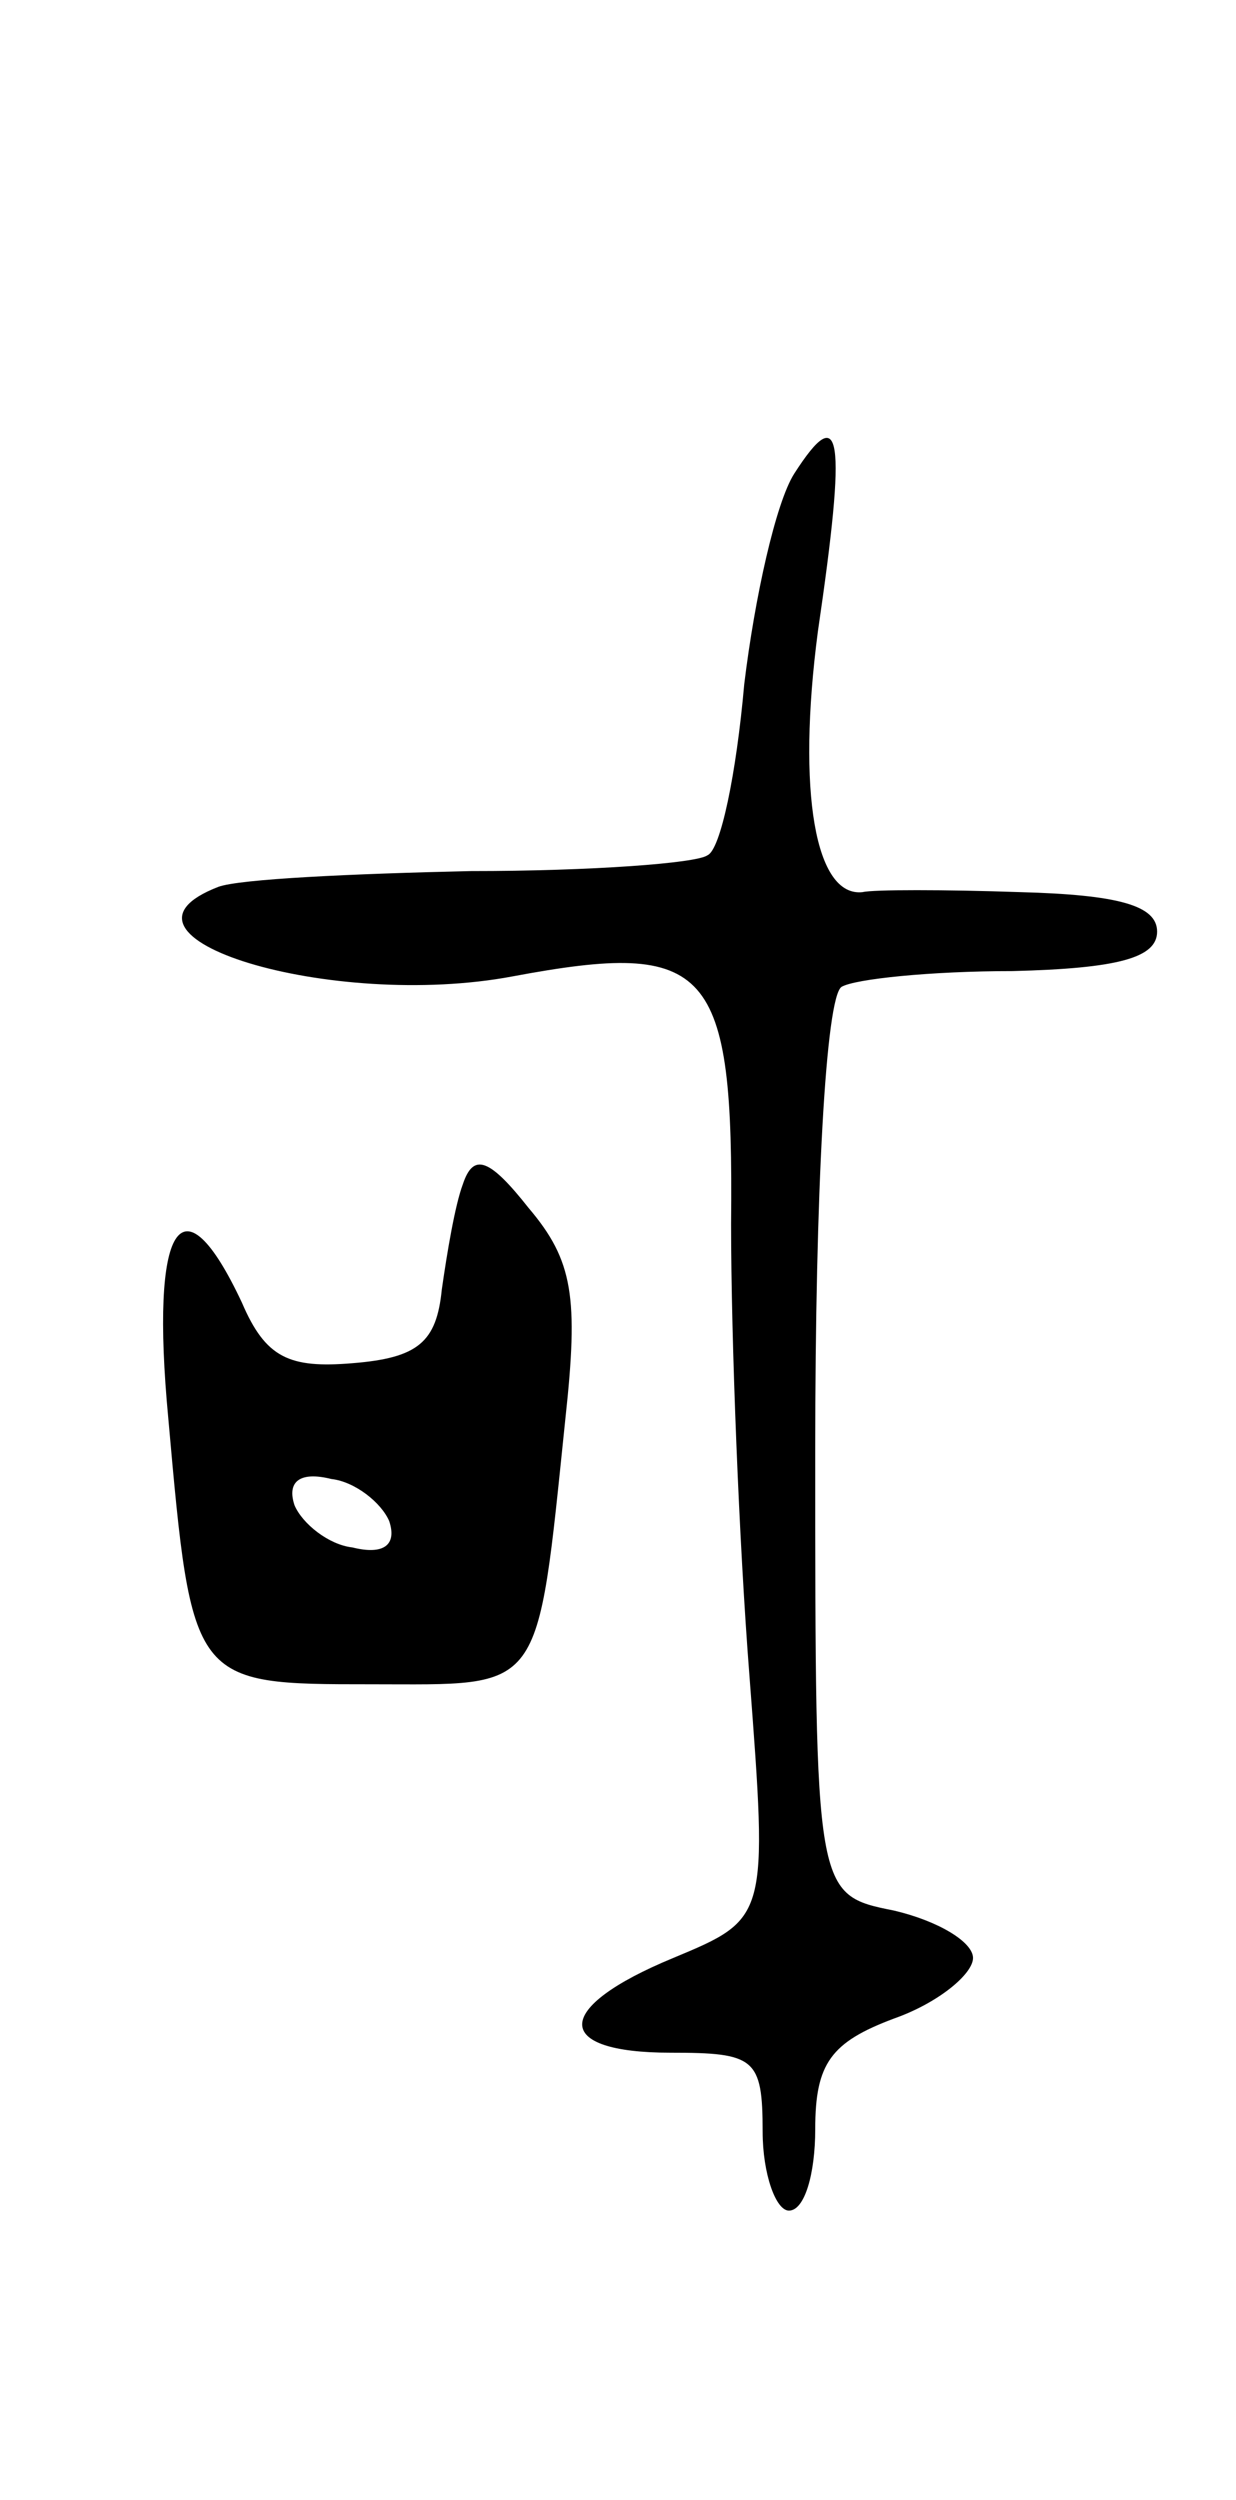<svg version="1.0" xmlns="http://www.w3.org/2000/svg"
 width="47pt" height="95pt" viewBox="0 0 47 95"
 preserveAspectRatio="xMidYMid meet">
<g transform="translate(0,95) scale(0.1,-0.1)"
fill="#000000" stroke="none">
<path d="M302 770 c-7 -11 -15 -47 -19 -80 -3 -34 -9 -63 -14 -65 -4 -3 -44
-6 -90 -6 -45 -1 -88 -3 -96 -6 -49 -19 43 -47 112 -34 75 14 84 4 83 -94 0
-44 3 -121 7 -172 7 -92 7 -92 -29 -107 -46 -19 -46 -36 -1 -36 32 0 35 -2 35
-30 0 -16 5 -30 10 -30 6 0 10 14 10 31 0 25 6 33 30 42 17 6 30 17 30 23 0 6
-13 14 -30 18 -30 6 -30 6 -30 175 0 98 4 172 10 176 5 3 34 6 65 6 40 1 55 5
55 15 0 10 -15 14 -52 15 -29 1 -56 1 -60 0 -18 -2 -25 38 -17 99 11 75 9 88
-9 60z"/>
<path d="M176 500 c-3 -8 -6 -26 -8 -40 -2 -20 -9 -26 -34 -28 -24 -2 -33 2
-42 23 -23 49 -35 30 -28 -44 9 -101 9 -101 77 -101 66 0 63 -5 74 101 5 46 3
60 -14 80 -15 19 -21 21 -25 9z m-28 -128 c3 -9 -2 -13 -14 -10 -9 1 -19 9
-22 16 -3 9 2 13 14 10 9 -1 19 -9 22 -16z"/>
</g>
</svg>
